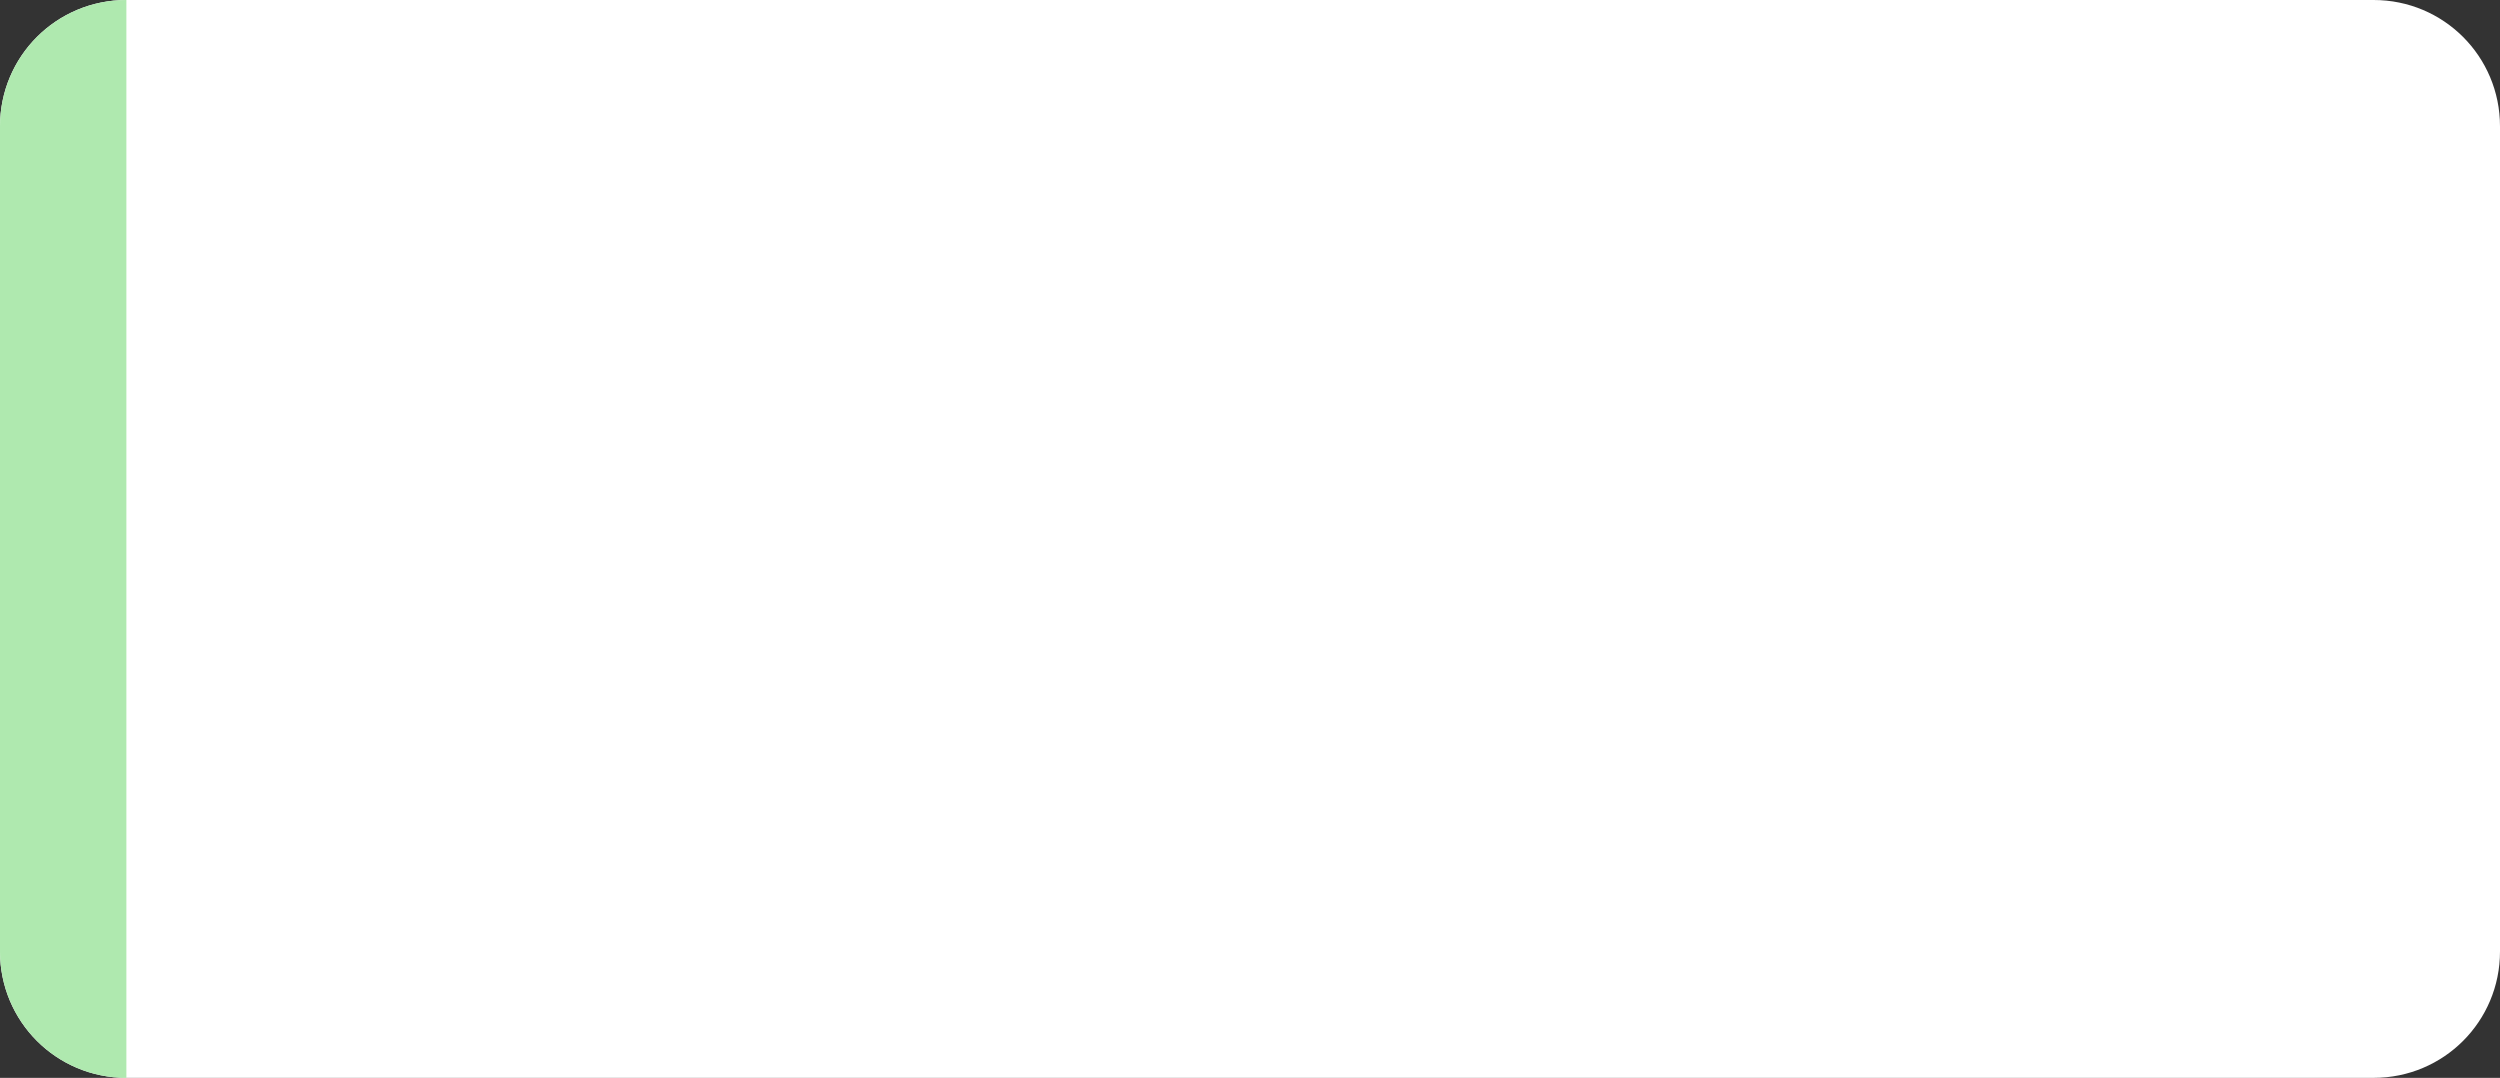 <?xml version="1.0" encoding="UTF-8" standalone="no"?>
<svg
   xmlns:dc="http://purl.org/dc/elements/1.1/"
   xmlns:cc="http://creativecommons.org/ns#"
   xmlns:rdf="http://www.w3.org/1999/02/22-rdf-syntax-ns#"
   xmlns:svg="http://www.w3.org/2000/svg"
   xmlns="http://www.w3.org/2000/svg"
   xmlns:sodipodi="http://sodipodi.sourceforge.net/DTD/sodipodi-0.dtd"
   xmlns:inkscape="http://www.inkscape.org/namespaces/inkscape"
   width="194.074mm"
   height="83.674mm"
   viewBox="0 0 194.074 83.674"
   version="1.1"
   id="svg8"
   inkscape:version="1.0.1 (3bc2e813f5, 2020-09-07)"
   sodipodi:docname="im_schedule_pair_background_lab.svg">
  <rect x="0" y="0" width="194.074" height="83.674" fill="#333333" stroke="none"/>
  <defs
     id="defs2" />
  <sodipodi:namedview
     id="base"
     pagecolor="#ffffff"
     bordercolor="#666666"
     borderopacity="1.0"
     inkscape:pageopacity="0.0"
     inkscape:pageshadow="2"
     inkscape:zoom="0.98994949"
     inkscape:cx="570.65966"
     inkscape:cy="166.74609"
     inkscape:document-units="mm"
     inkscape:current-layer="layer1"
     inkscape:document-rotation="0"
     showgrid="false"
     fit-margin-top="0"
     fit-margin-left="0"
     fit-margin-right="0"
     fit-margin-bottom="0"
     inkscape:window-width="2560"
     inkscape:window-height="1017"
     inkscape:window-x="-8"
     inkscape:window-y="-8"
     inkscape:window-maximized="1" />
  <g
     inkscape:label="Слой 1"
     inkscape:groupmode="layer"
     id="layer1"
     transform="translate(-3.78,-76.351)">
    <path
       id="rect10"
       style="fill:#ffffff;fill-opacity:1;stroke-width:0.265"
       d="M 13.591,76.351 H 188.042 c 5.436,0 9.812,4.376 9.812,9.812 v 64.05 c 0,5.436 -4.376,9.812 -9.812,9.812 H 13.591 c -5.436,0 -9.812,-4.376 -9.812,-9.812 V 86.163 c 0,-5.436 4.376,-9.812 9.812,-9.812 z" />
    <path
       id="path29"
       style="fill:#afe9af;fill-opacity:1;stroke-width:0.265"
       d="m 13.591,76.351 c 0,83.674 0,0 0,83.674 -5.436,0 -9.812,-4.376 -9.812,-9.812 V 86.163 c 0,-5.436 4.376,-9.812 9.812,-9.812 z"
       sodipodi:nodetypes="ccssc" />
  </g>
</svg>

